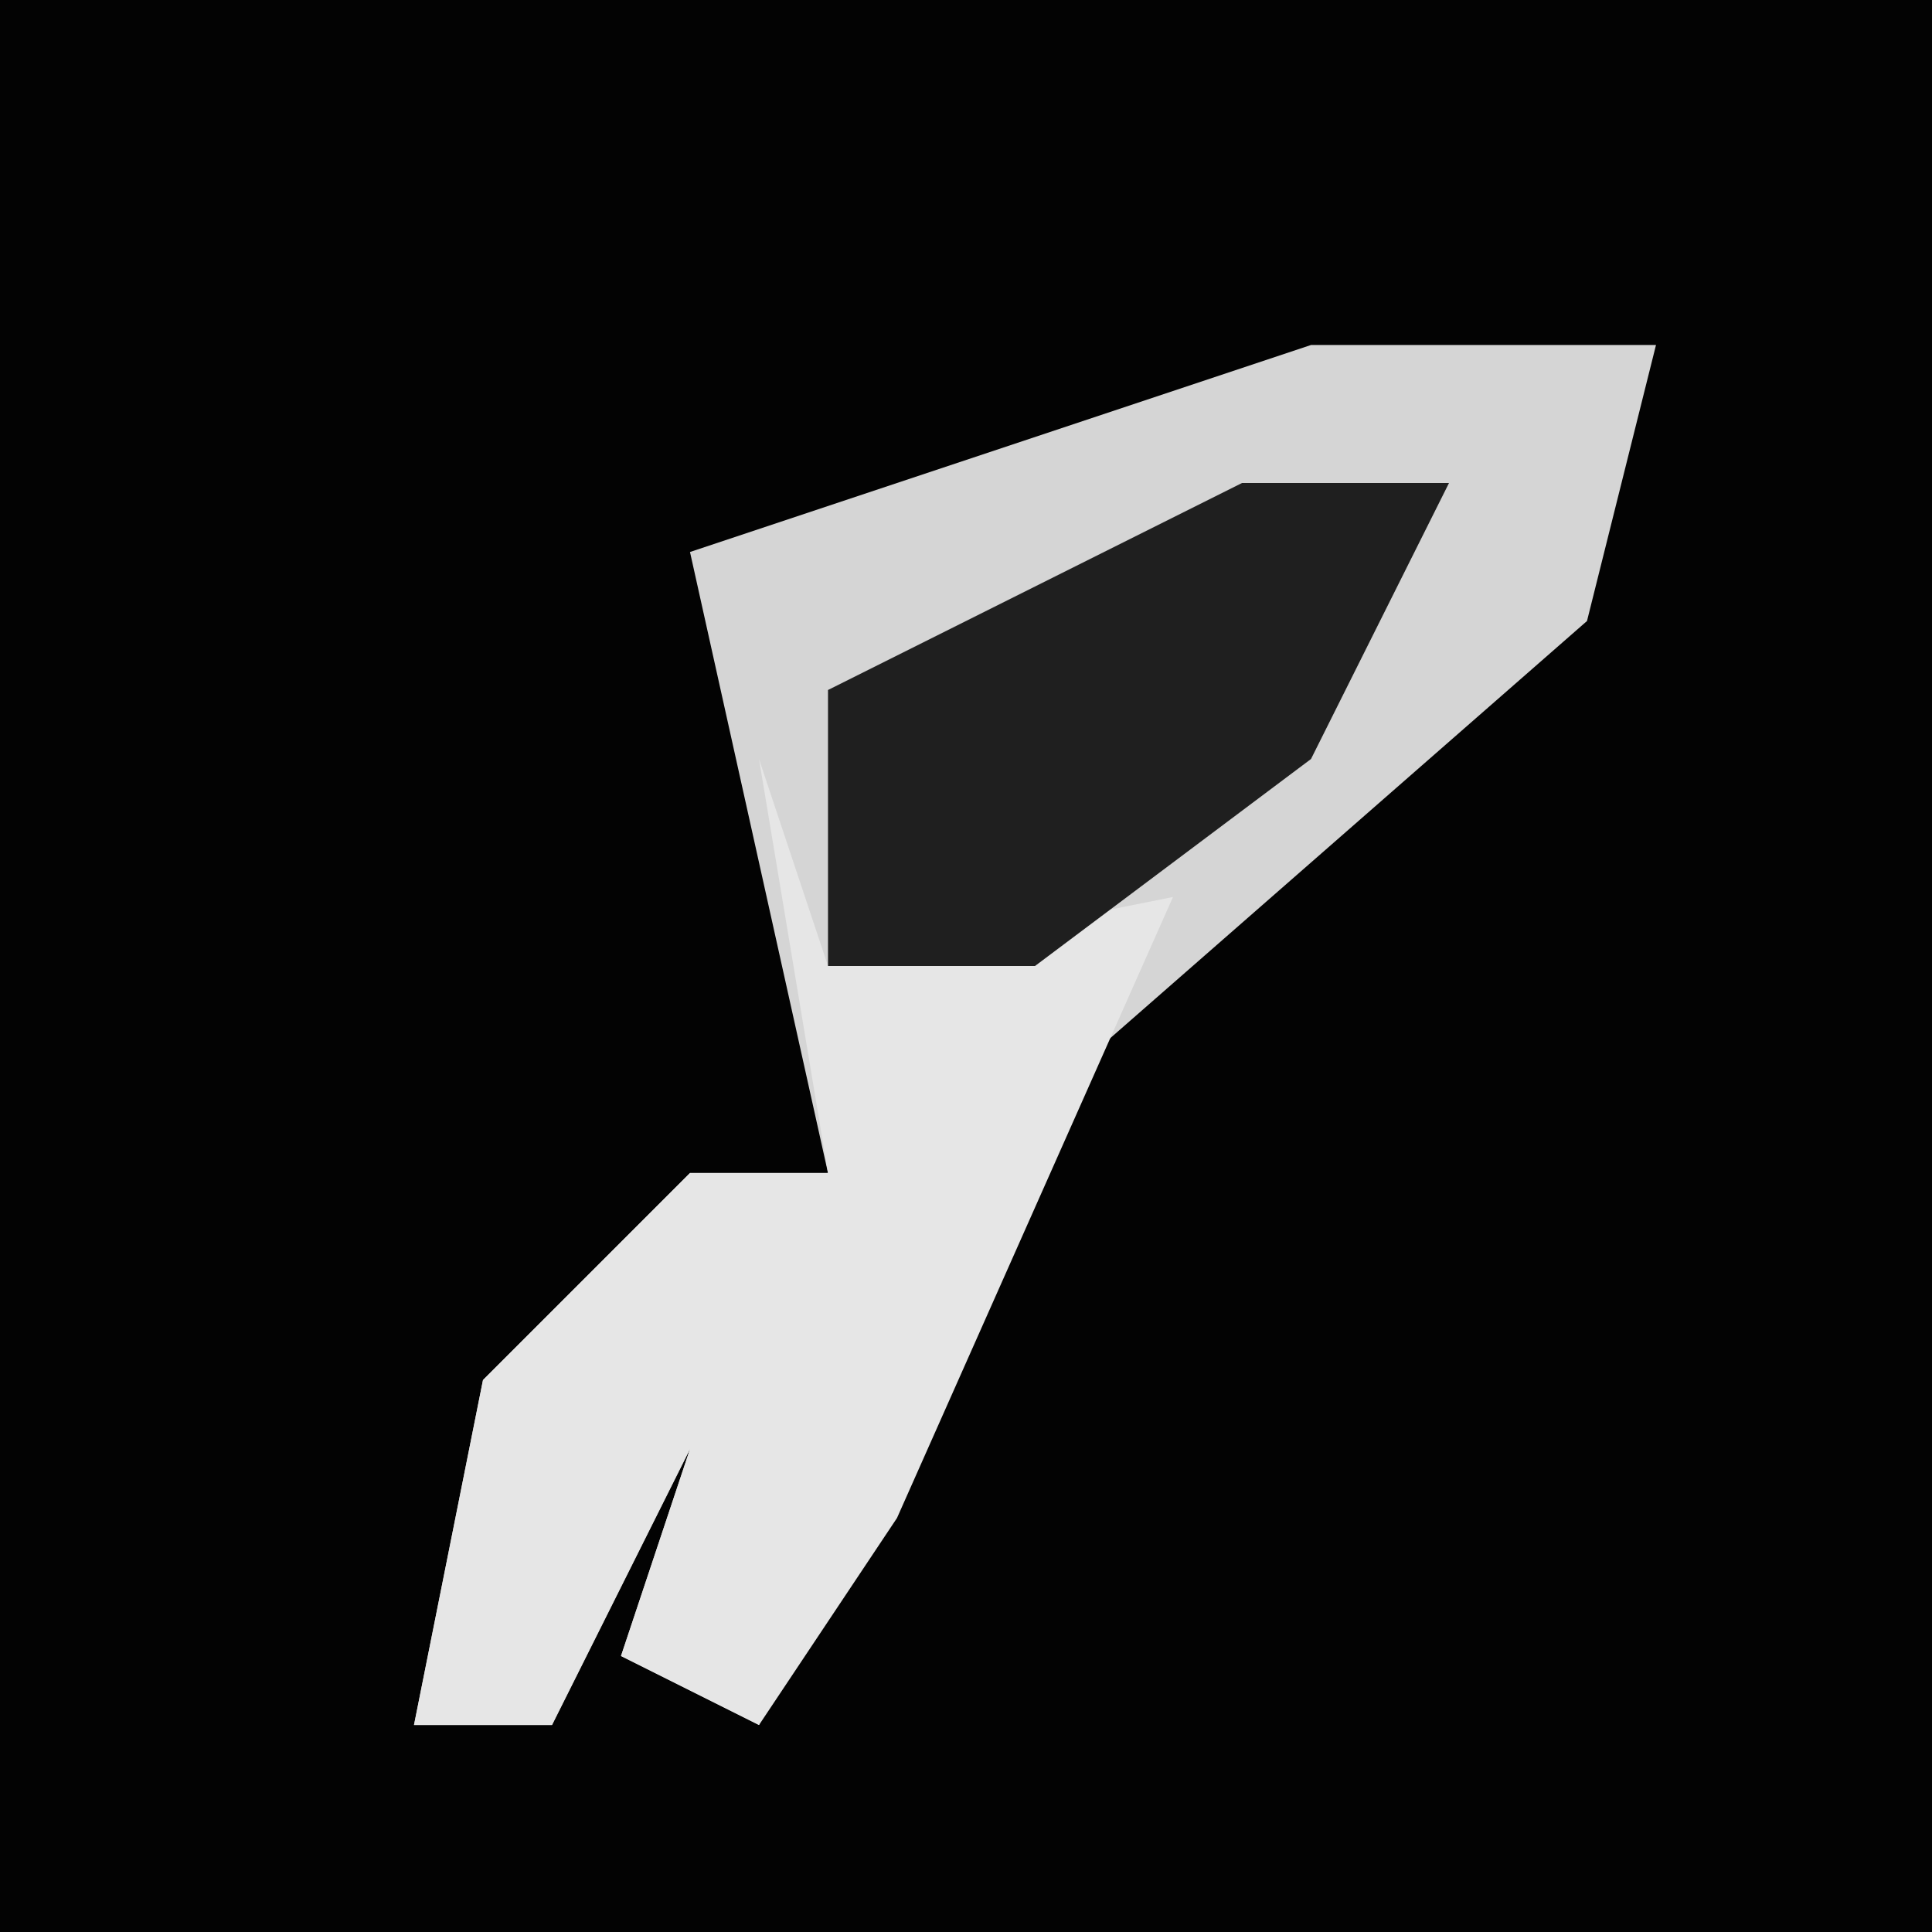 <?xml version="1.0" encoding="UTF-8"?>
<svg version="1.1" xmlns="http://www.w3.org/2000/svg" width="28" height="28">
<path d="M0,0 L28,0 L28,28 L0,28 Z " fill="#030303" transform="translate(0,0)"/>
<path d="M0,0 L5,0 L4,4 L-4,11 L-8,20 L-10,19 L-9,16 L-11,20 L-13,20 L-12,15 L-9,12 L-7,12 L-9,3 Z " fill="#D5D5D5" transform="translate(19,5)"/>
<path d="M0,0 L1,3 L6,2 L2,11 L0,14 L-2,13 L-1,10 L-3,14 L-5,14 L-4,9 L-1,6 L1,6 Z " fill="#E6E6E6" transform="translate(11,11)"/>
<path d="M0,0 L3,0 L1,4 L-3,7 L-6,7 L-6,3 Z " fill="#1F1F1F" transform="translate(18,7)"/>
</svg>

